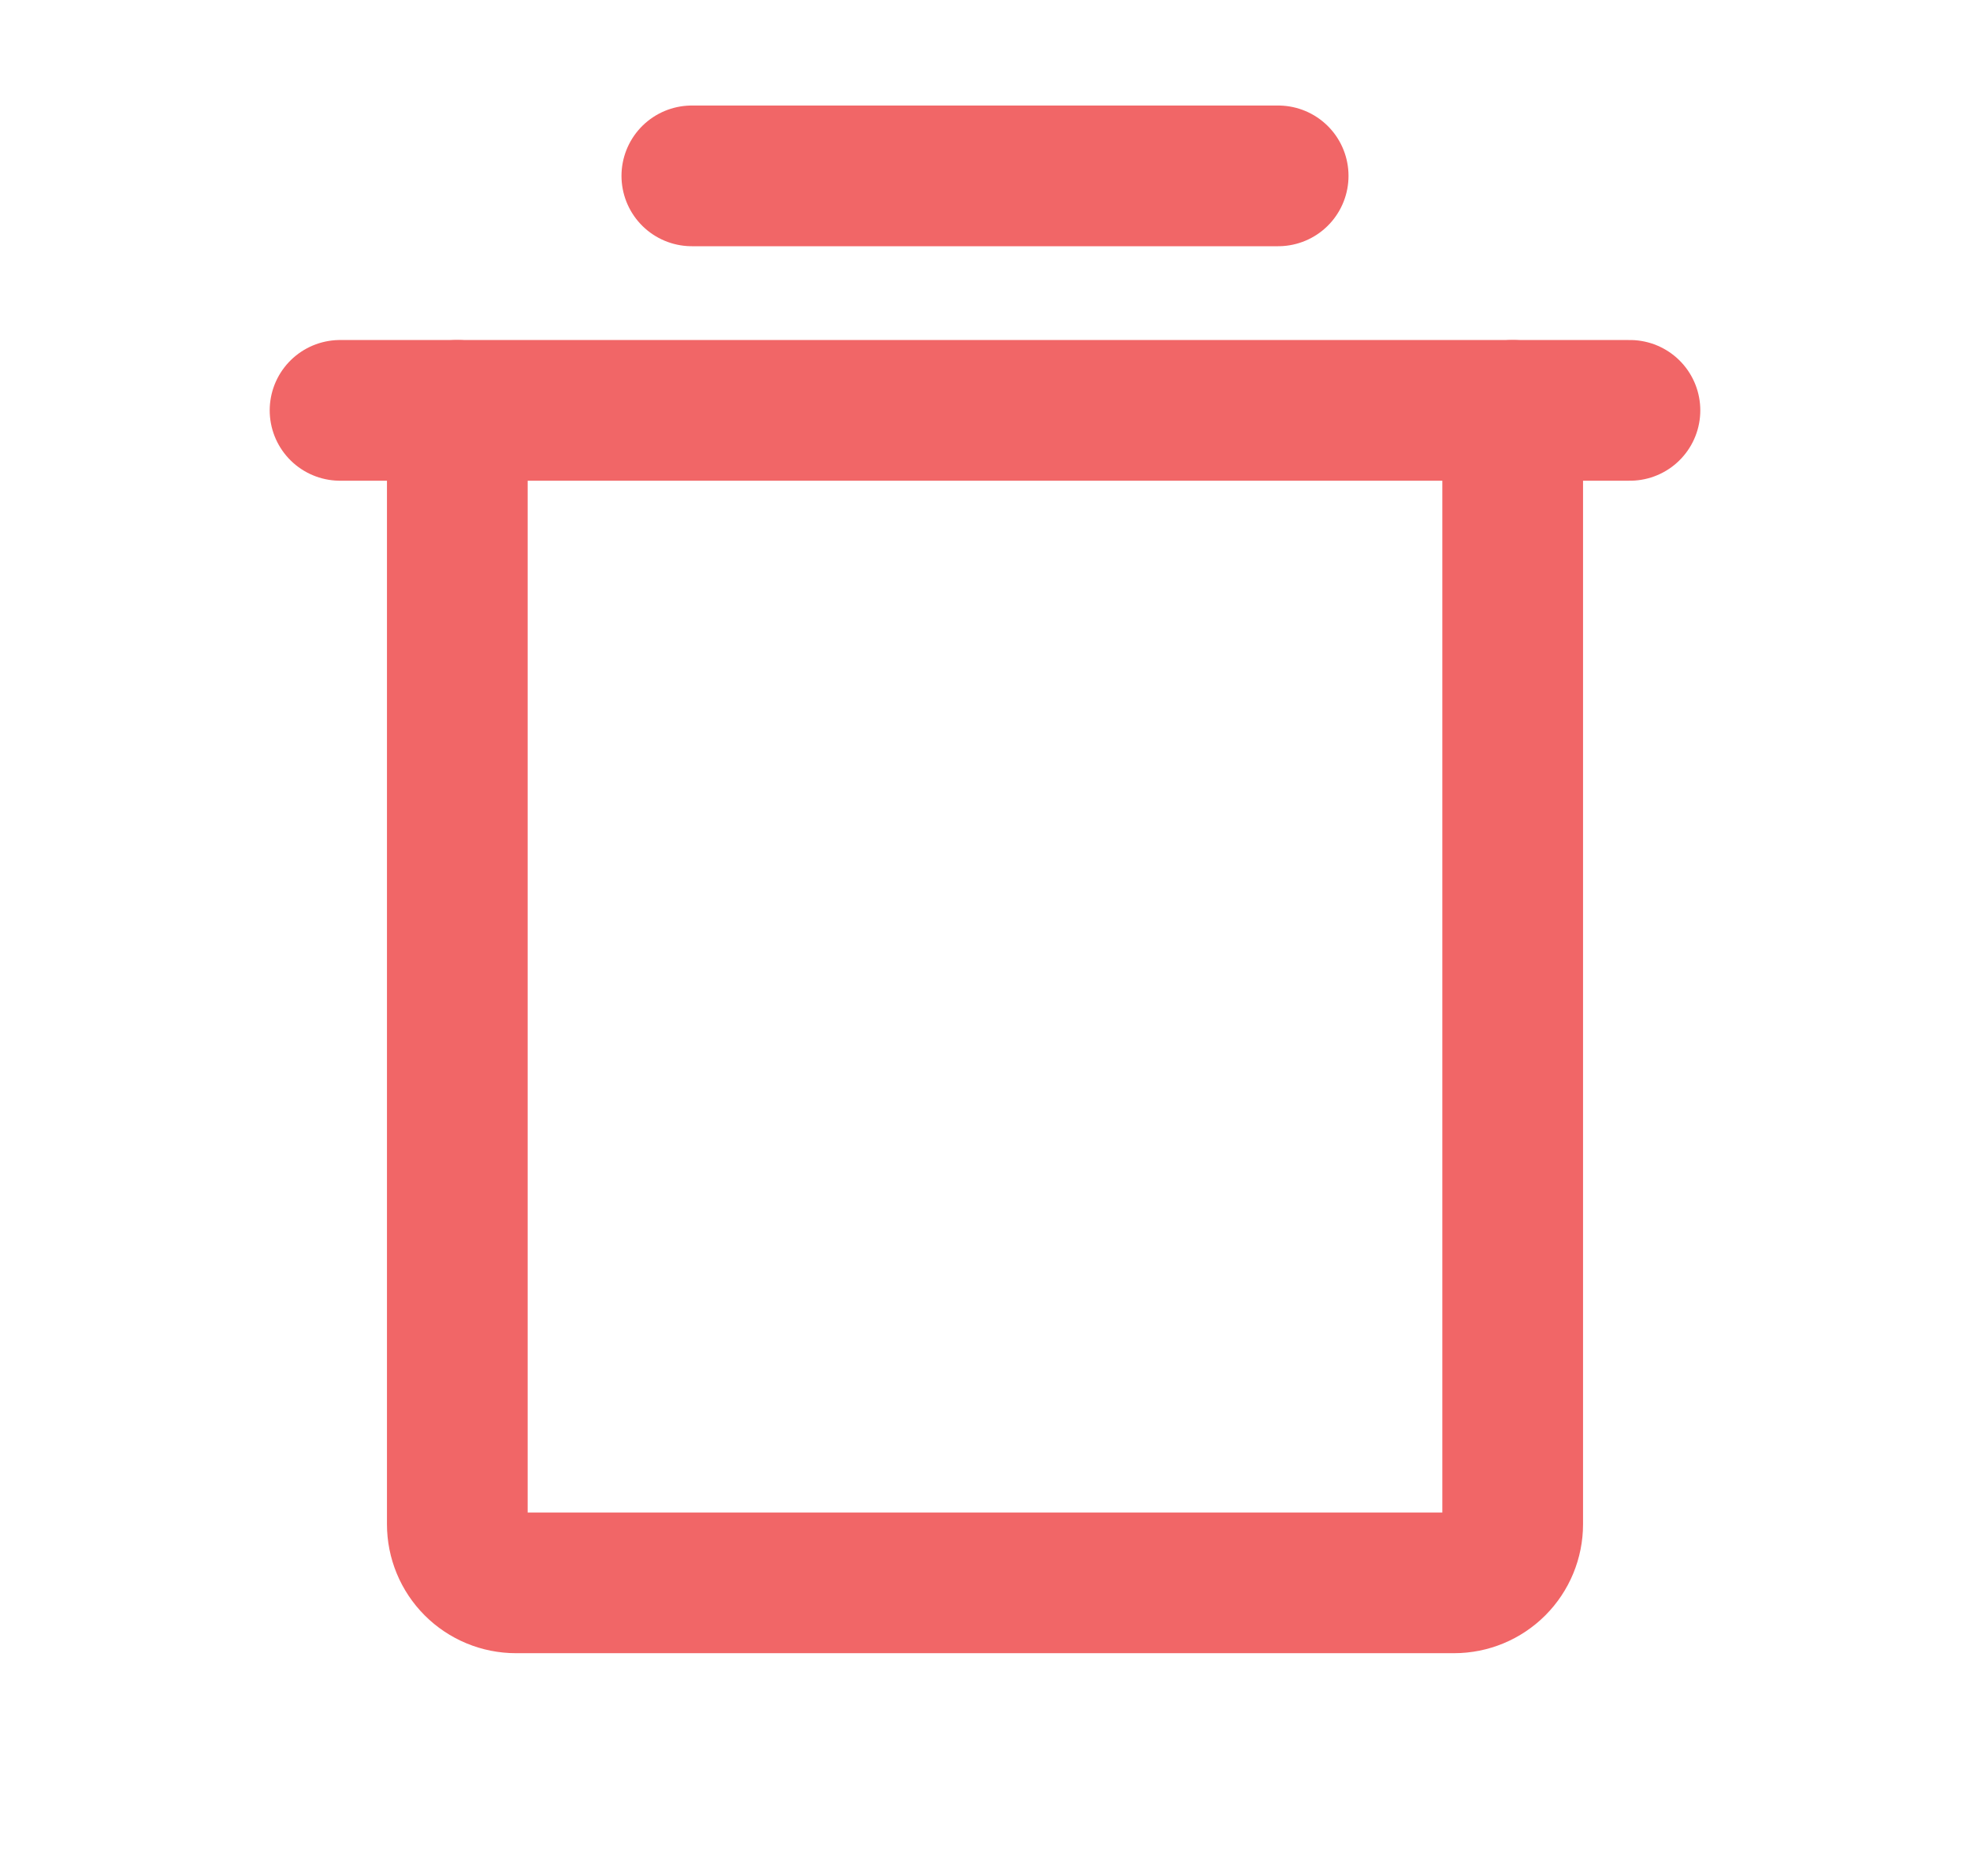 <svg width="21" height="20" viewBox="0 0 21 20" fill="none" xmlns="http://www.w3.org/2000/svg">
<path d="M17.375 4.375H3.625" stroke="#F16667" stroke-width="1.5" stroke-linecap="round" stroke-linejoin="round"/>
<path d="M7.375 1.875H13.625" stroke="#F16667" stroke-width="1.5" stroke-linecap="round" stroke-linejoin="round"/>
<path d="M16.125 4.375V16.25C16.125 16.416 16.059 16.575 15.942 16.692C15.825 16.809 15.666 16.875 15.5 16.875H5.5C5.334 16.875 5.175 16.809 5.058 16.692C4.941 16.575 4.875 16.416 4.875 16.25V4.375" stroke="#F16667" stroke-width="1.5" stroke-linecap="round" stroke-linejoin="round"/>
</svg>
